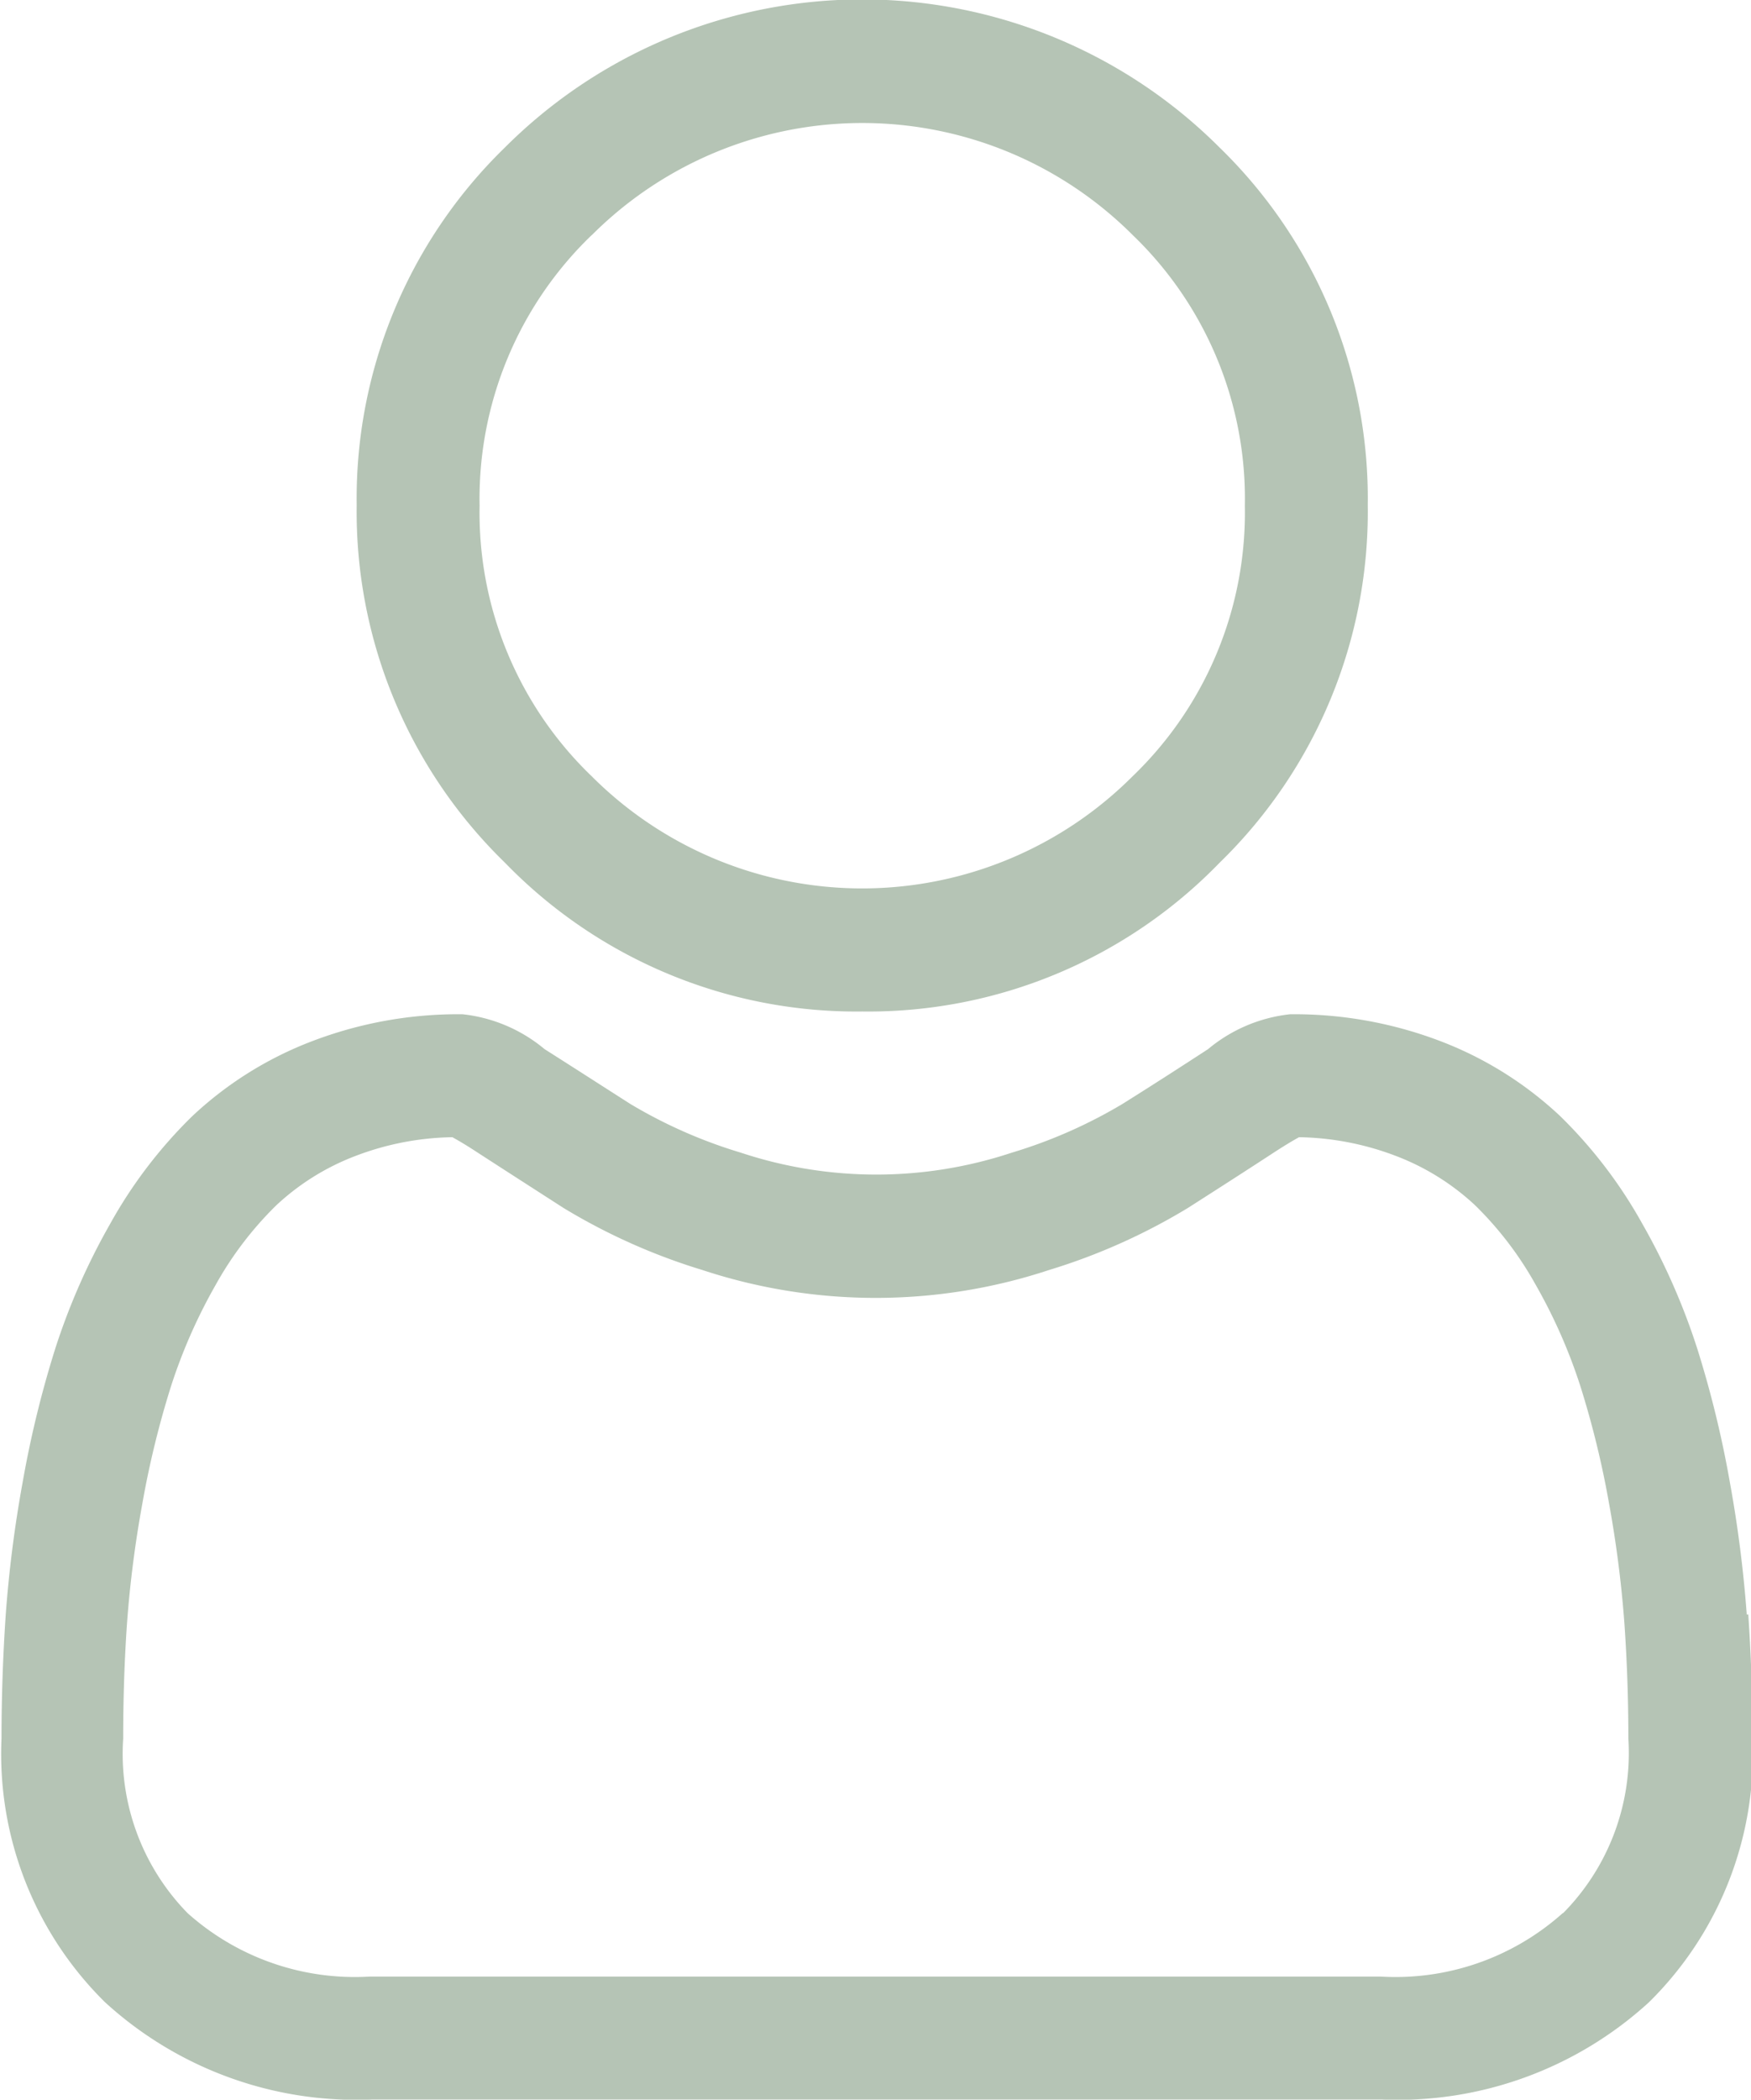 <svg xmlns="http://www.w3.org/2000/svg" width="12.793" height="15.334" viewBox="0 0 12.793 15.334">
  <g id="user" transform="translate(0 0)">
    <path id="Path_3737" data-name="Path 3737" d="M90.725,7.387A3.574,3.574,0,0,0,93.336,6.3a3.574,3.574,0,0,0,1.082-2.611,3.574,3.574,0,0,0-1.082-2.611,3.692,3.692,0,0,0-5.223,0,3.574,3.574,0,0,0-1.082,2.611A3.574,3.574,0,0,0,88.114,6.3,3.575,3.575,0,0,0,90.725,7.387ZM88.749,1.717a2.794,2.794,0,0,1,3.952,0,2.67,2.67,0,0,1,.819,1.976A2.67,2.67,0,0,1,92.7,5.669a2.793,2.793,0,0,1-3.952,0,2.669,2.669,0,0,1-.819-1.976,2.67,2.67,0,0,1,.819-1.976Zm0,0" transform="translate(-84.425)" fill="#b5c4b5"/>
    <path id="Path_3738" data-name="Path 3738" d="M12.762,251.7a9.121,9.121,0,0,0-.124-.969,7.634,7.634,0,0,0-.238-.974,4.812,4.812,0,0,0-.4-.909,3.425,3.425,0,0,0-.6-.787,2.662,2.662,0,0,0-.867-.545,3,3,0,0,0-1.107-.2,1.124,1.124,0,0,0-.6.255c-.18.117-.39.253-.625.4a3.583,3.583,0,0,1-.809.356,3.142,3.142,0,0,1-1.979,0,3.572,3.572,0,0,1-.808-.356c-.233-.149-.443-.284-.626-.4a1.123,1.123,0,0,0-.6-.255,2.994,2.994,0,0,0-1.107.2,2.66,2.66,0,0,0-.868.545,3.426,3.426,0,0,0-.6.787,4.821,4.821,0,0,0-.4.909,7.652,7.652,0,0,0-.238.974,9.06,9.06,0,0,0-.124.969c-.02.293-.031.6-.031.905a2.546,2.546,0,0,0,.756,1.926,2.722,2.722,0,0,0,1.949.711h7.383a2.722,2.722,0,0,0,1.949-.711,2.545,2.545,0,0,0,.756-1.926c0-.309-.011-.614-.031-.906Zm-1.345,2.181a1.833,1.833,0,0,1-1.329.463H2.7a1.833,1.833,0,0,1-1.329-.463A1.663,1.663,0,0,1,.9,252.606c0-.287.009-.571.028-.843a8.171,8.171,0,0,1,.112-.873,6.749,6.749,0,0,1,.21-.859,3.925,3.925,0,0,1,.326-.739,2.539,2.539,0,0,1,.444-.582,1.766,1.766,0,0,1,.577-.359,2.068,2.068,0,0,1,.708-.137c.031.017.088.049.178.108.185.12.4.258.633.408a4.453,4.453,0,0,0,1.016.454,4.04,4.04,0,0,0,2.532,0,4.458,4.458,0,0,0,1.016-.454c.241-.154.448-.287.633-.408.091-.059.147-.091.178-.108a2.07,2.07,0,0,1,.708.137,1.769,1.769,0,0,1,.577.359,2.532,2.532,0,0,1,.444.582,3.912,3.912,0,0,1,.326.739,6.733,6.733,0,0,1,.21.859,8.24,8.24,0,0,1,.112.873h0c.019.271.029.555.029.843a1.663,1.663,0,0,1-.477,1.275Zm0,0" transform="translate(0 -239.909)" fill="#b5c4b5"/>
  </g>
</svg>
